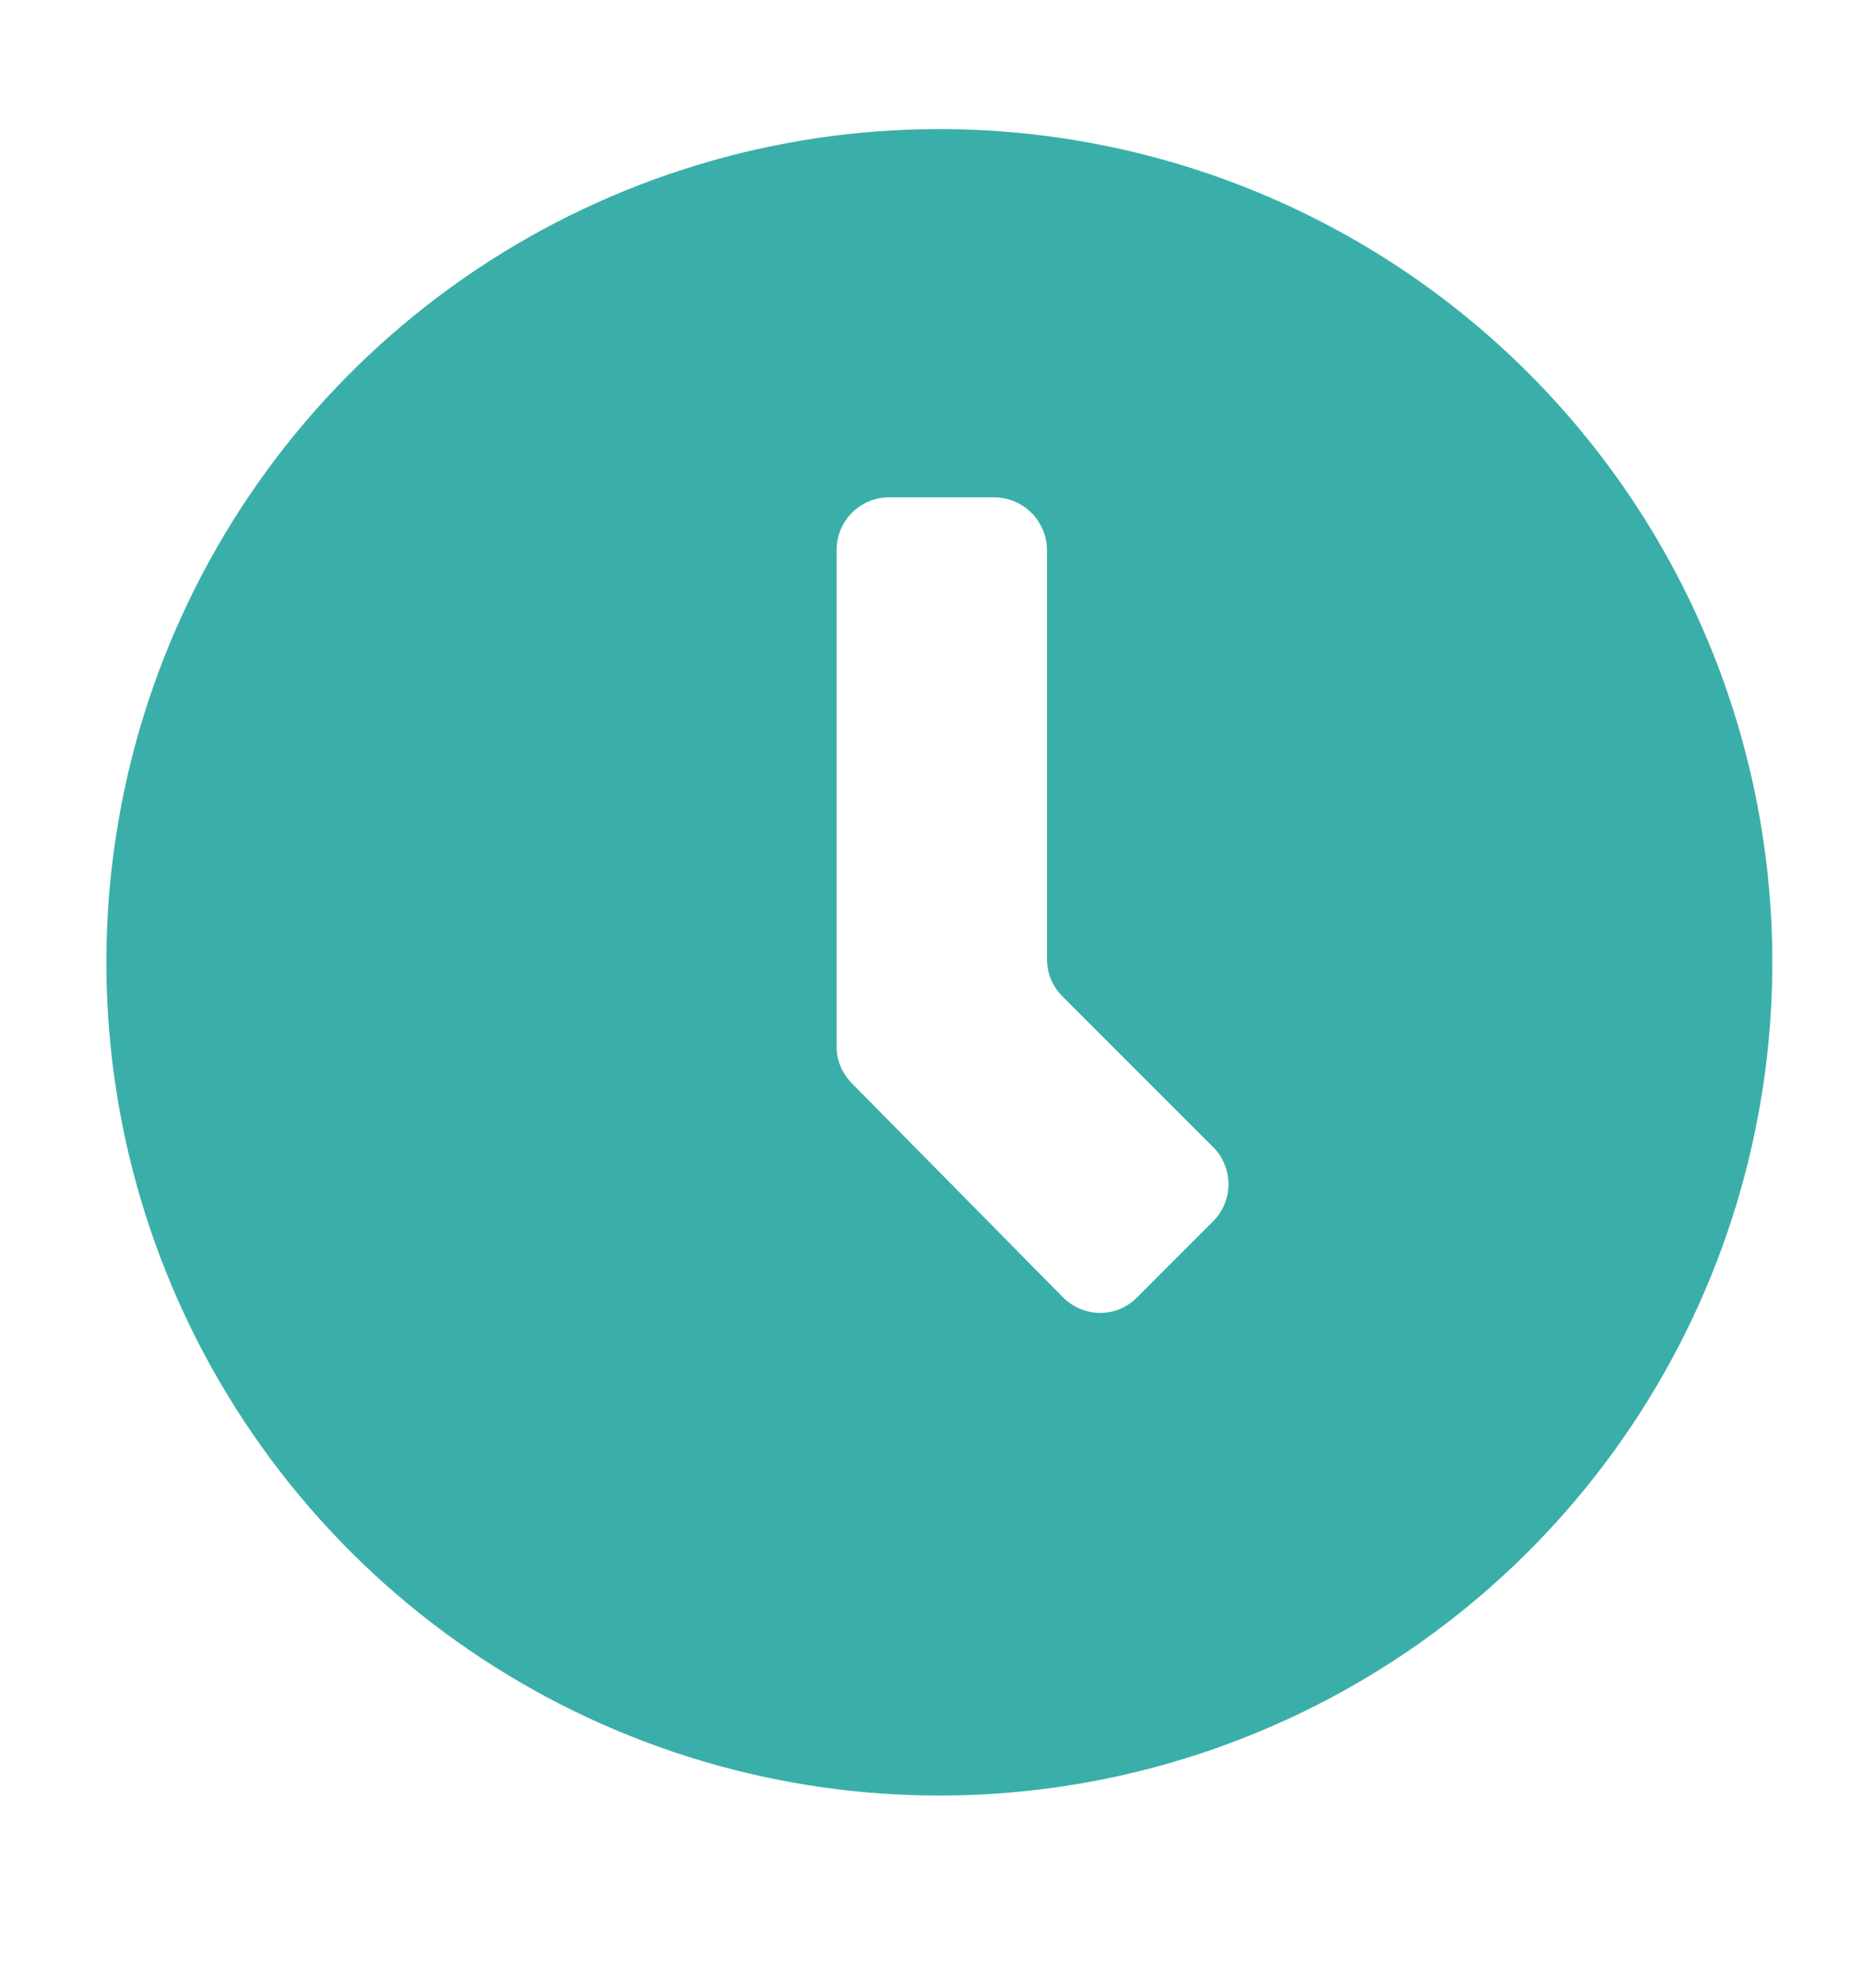 <svg width="15" height="16" viewBox="0 0 15 16" fill="none" xmlns="http://www.w3.org/2000/svg">
<g clip-path="url(#clip0)">
<path d="M9.758 9.84L9.157 10.441C9.119 10.481 9.072 10.513 9.02 10.535C8.969 10.557 8.913 10.568 8.857 10.568C8.744 10.567 8.636 10.521 8.557 10.441L6.859 8.72C6.82 8.68 6.788 8.633 6.767 8.582C6.746 8.53 6.735 8.475 6.736 8.419V4.427C6.736 4.315 6.78 4.207 6.86 4.127C6.939 4.048 7.047 4.003 7.159 4.003H8.006C8.118 4.004 8.225 4.049 8.305 4.128C8.384 4.208 8.429 4.315 8.43 4.427V7.719C8.43 7.774 8.44 7.83 8.461 7.881C8.483 7.933 8.514 7.98 8.553 8.019L9.777 9.243C9.854 9.325 9.894 9.434 9.891 9.546C9.887 9.658 9.839 9.763 9.758 9.84ZM7.563 1.039C6.237 1.039 4.94 1.432 3.837 2.169C2.734 2.906 1.875 3.953 1.367 5.179C0.859 6.405 0.727 7.753 0.985 9.054C1.244 10.355 1.883 11.55 2.821 12.488C3.759 13.426 4.954 14.065 6.255 14.324C7.556 14.583 8.905 14.45 10.13 13.942C11.356 13.434 12.403 12.575 13.14 11.472C13.877 10.369 14.27 9.072 14.27 7.746C14.27 5.967 13.564 4.261 12.306 3.003C11.048 1.745 9.342 1.039 7.563 1.039Z" fill="#3AAFA9"/>
</g>
<defs>
<clipPath id="clip0">
<rect width="14.633" height="14.633" fill="white" transform="translate(0.247 0.429)"/>
</clipPath>
</defs>
</svg>
